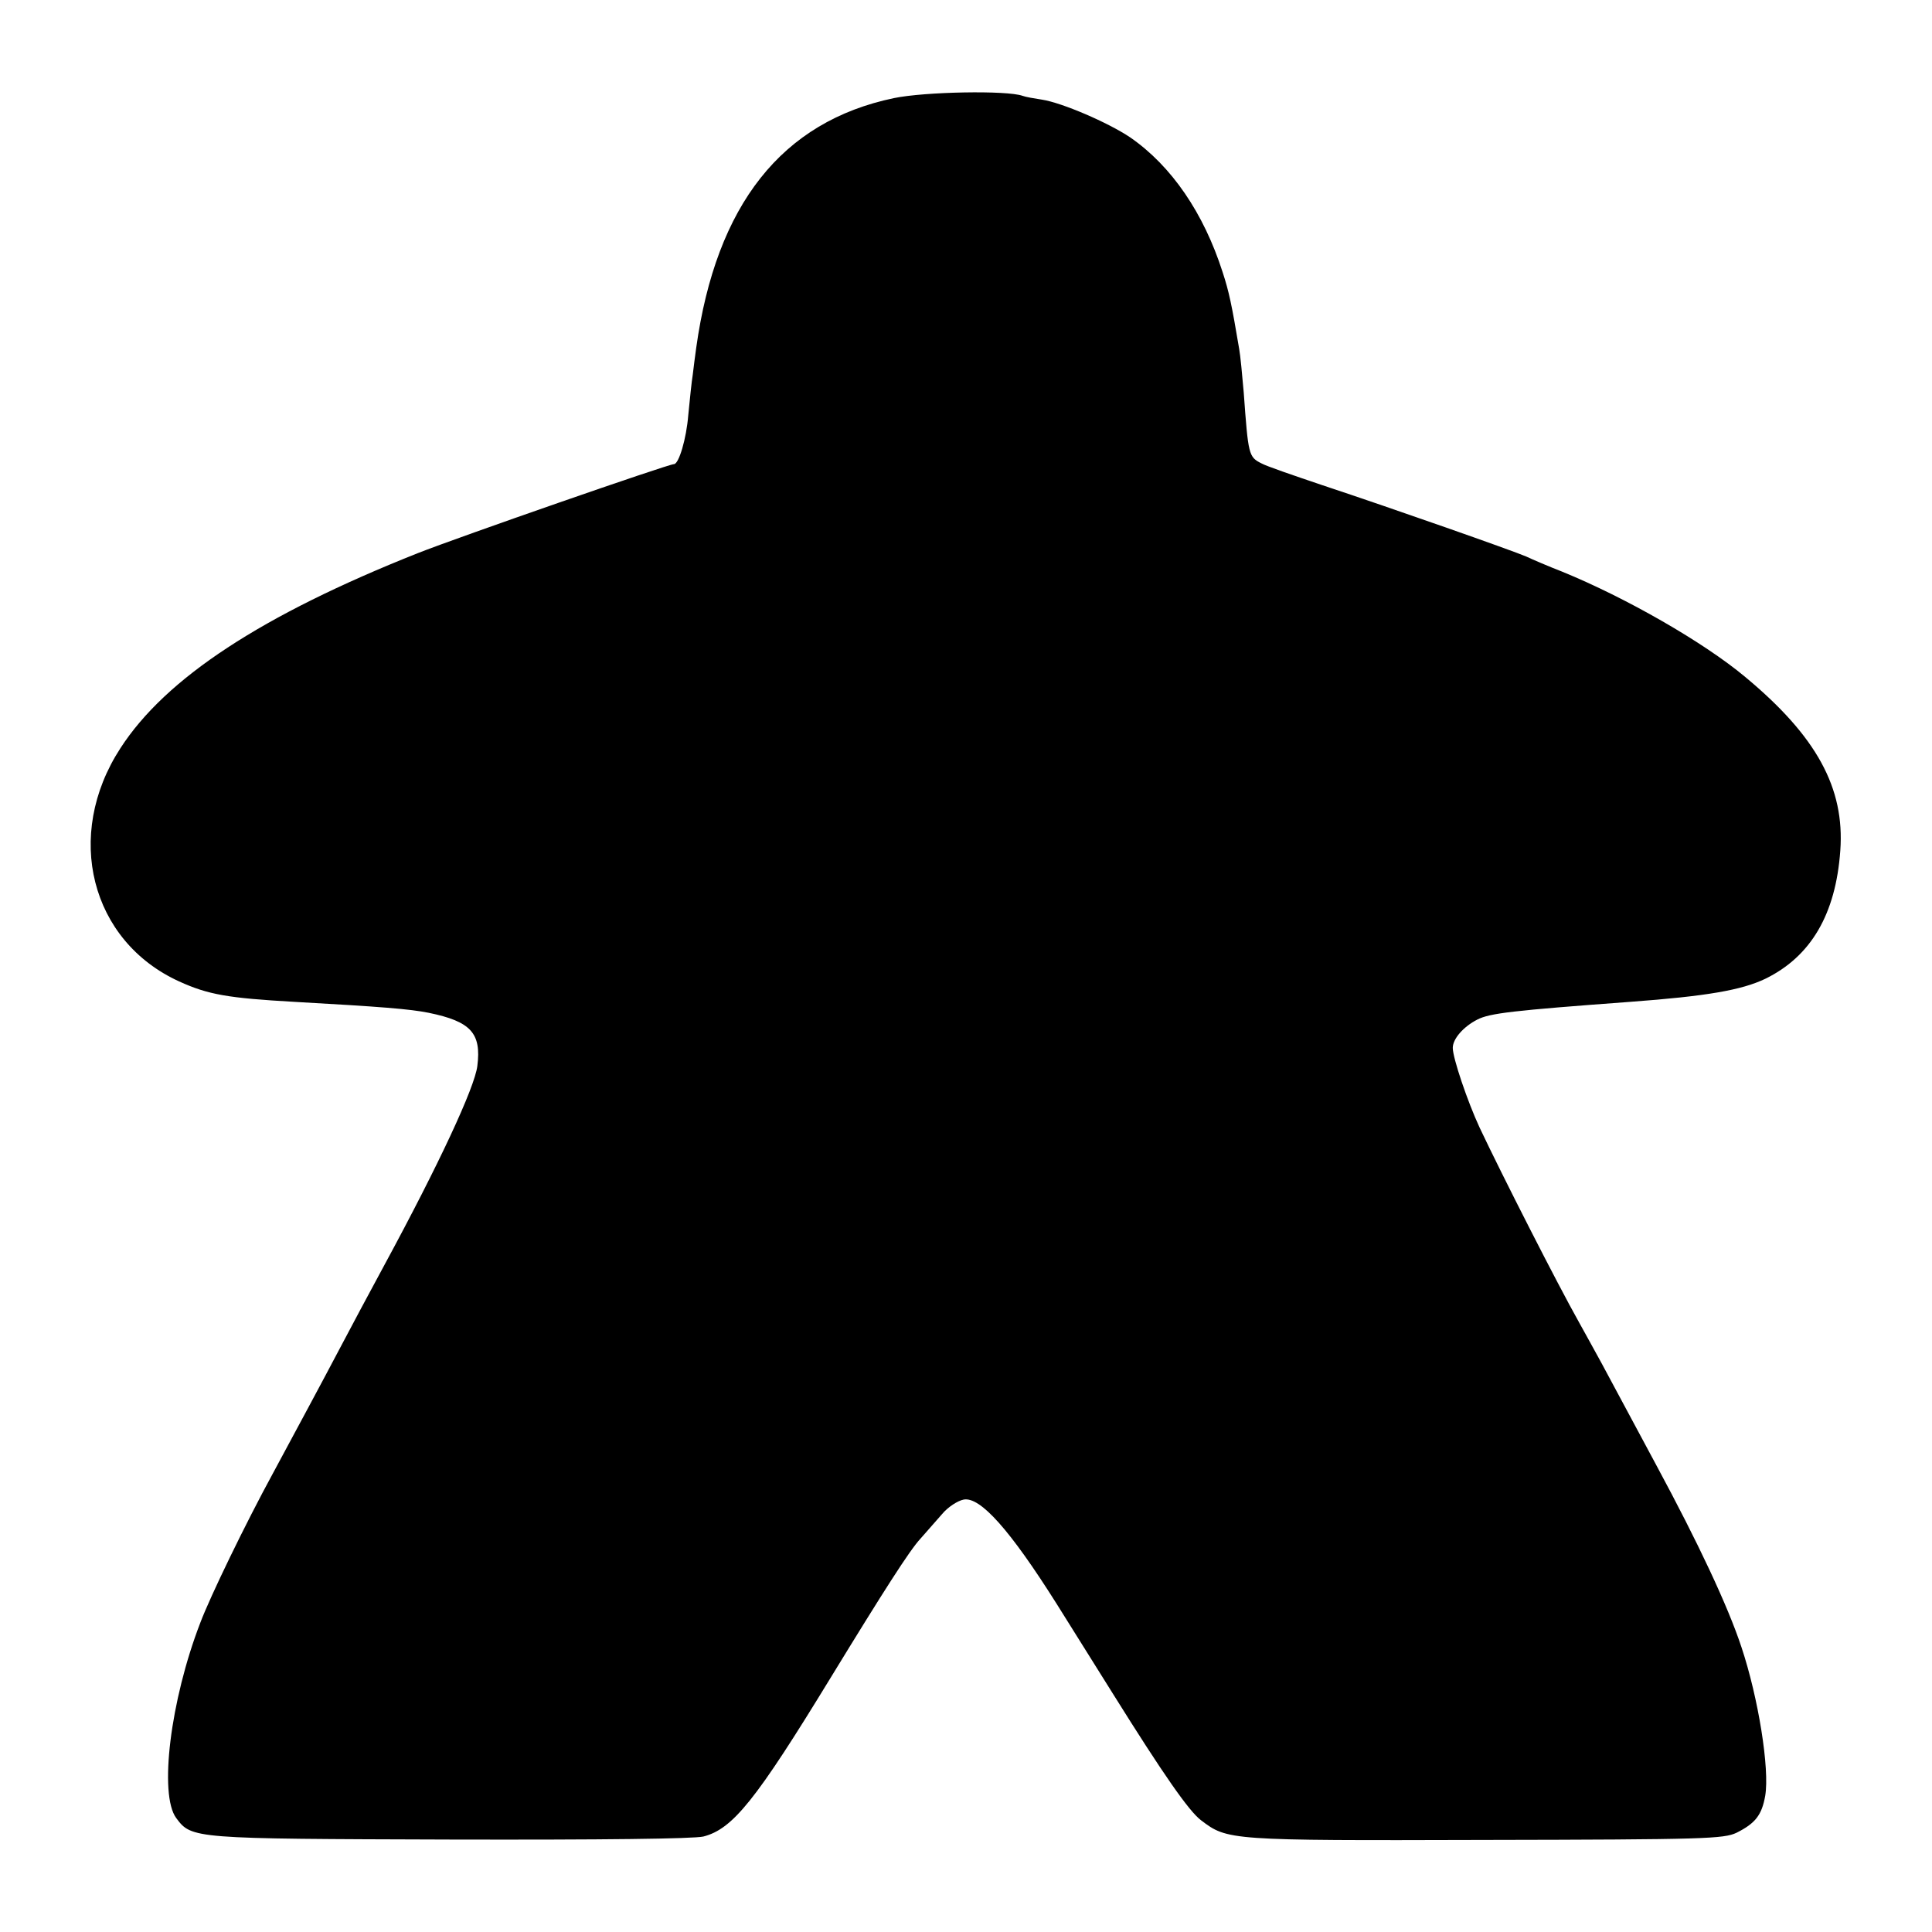 <?xml version="1.0" standalone="no"?>
<!DOCTYPE svg PUBLIC "-//W3C//DTD SVG 20010904//EN"
 "http://www.w3.org/TR/2001/REC-SVG-20010904/DTD/svg10.dtd">
<svg version="1.0" xmlns="http://www.w3.org/2000/svg"
 width="512pt" height="512pt" viewBox="0 0 512 512"
 preserveAspectRatio="xMidYMid meet">
<g transform="translate(0,512) scale(0.1,-0.1)"
fill="#000000" stroke="none">
<path d="M2369 4860 c-297 -62 -471 -282 -524 -662 -3 -21 -7 -53 -9 -70 -3
-18 -8 -67 -12 -108 -5 -63 -25 -130 -38 -130 -15 0 -570 -193 -679 -236 -413
-164 -668 -331 -788 -517 -150 -231 -79 -511 156 -618 77 -35 129 -44 305 -54
232 -13 306 -19 356 -29 112 -23 140 -54 129 -141 -7 -57 -102 -261 -245 -525
-40 -74 -92 -171 -115 -215 -58 -110 -118 -221 -182 -340 -72 -132 -166 -326
-192 -395 -80 -207 -110 -456 -64 -518 41 -55 43 -55 727 -57 407 -1 643 2
670 8 78 20 139 96 338 422 140 229 209 337 237 367 16 18 42 48 58 66 15 18
41 35 57 38 44 8 123 -81 246 -276 57 -91 124 -198 149 -238 135 -216 202
-312 234 -336 70 -53 72 -54 752 -52 585 1 633 3 667 19 50 25 67 47 76 98 12
71 -18 259 -63 394 -36 109 -115 277 -225 481 -71 132 -108 201 -146 272 -20
37 -47 85 -59 107 -58 103 -204 390 -264 517 -32 69 -71 184 -71 211 0 24 28
56 65 75 33 17 94 24 405 47 203 15 295 31 358 61 121 59 187 171 199 340 12
166 -63 303 -252 460 -110 92 -316 210 -485 279 -36 14 -78 32 -95 40 -37 16
-350 126 -540 189 -77 26 -150 51 -162 58 -34 17 -35 22 -47 188 -4 47 -9 99
-12 115 -20 119 -27 152 -44 204 -50 156 -135 281 -245 357 -58 39 -181 92
-234 100 -20 3 -43 7 -51 10 -41 15 -259 11 -341 -6z"/>
</g>
</svg>
